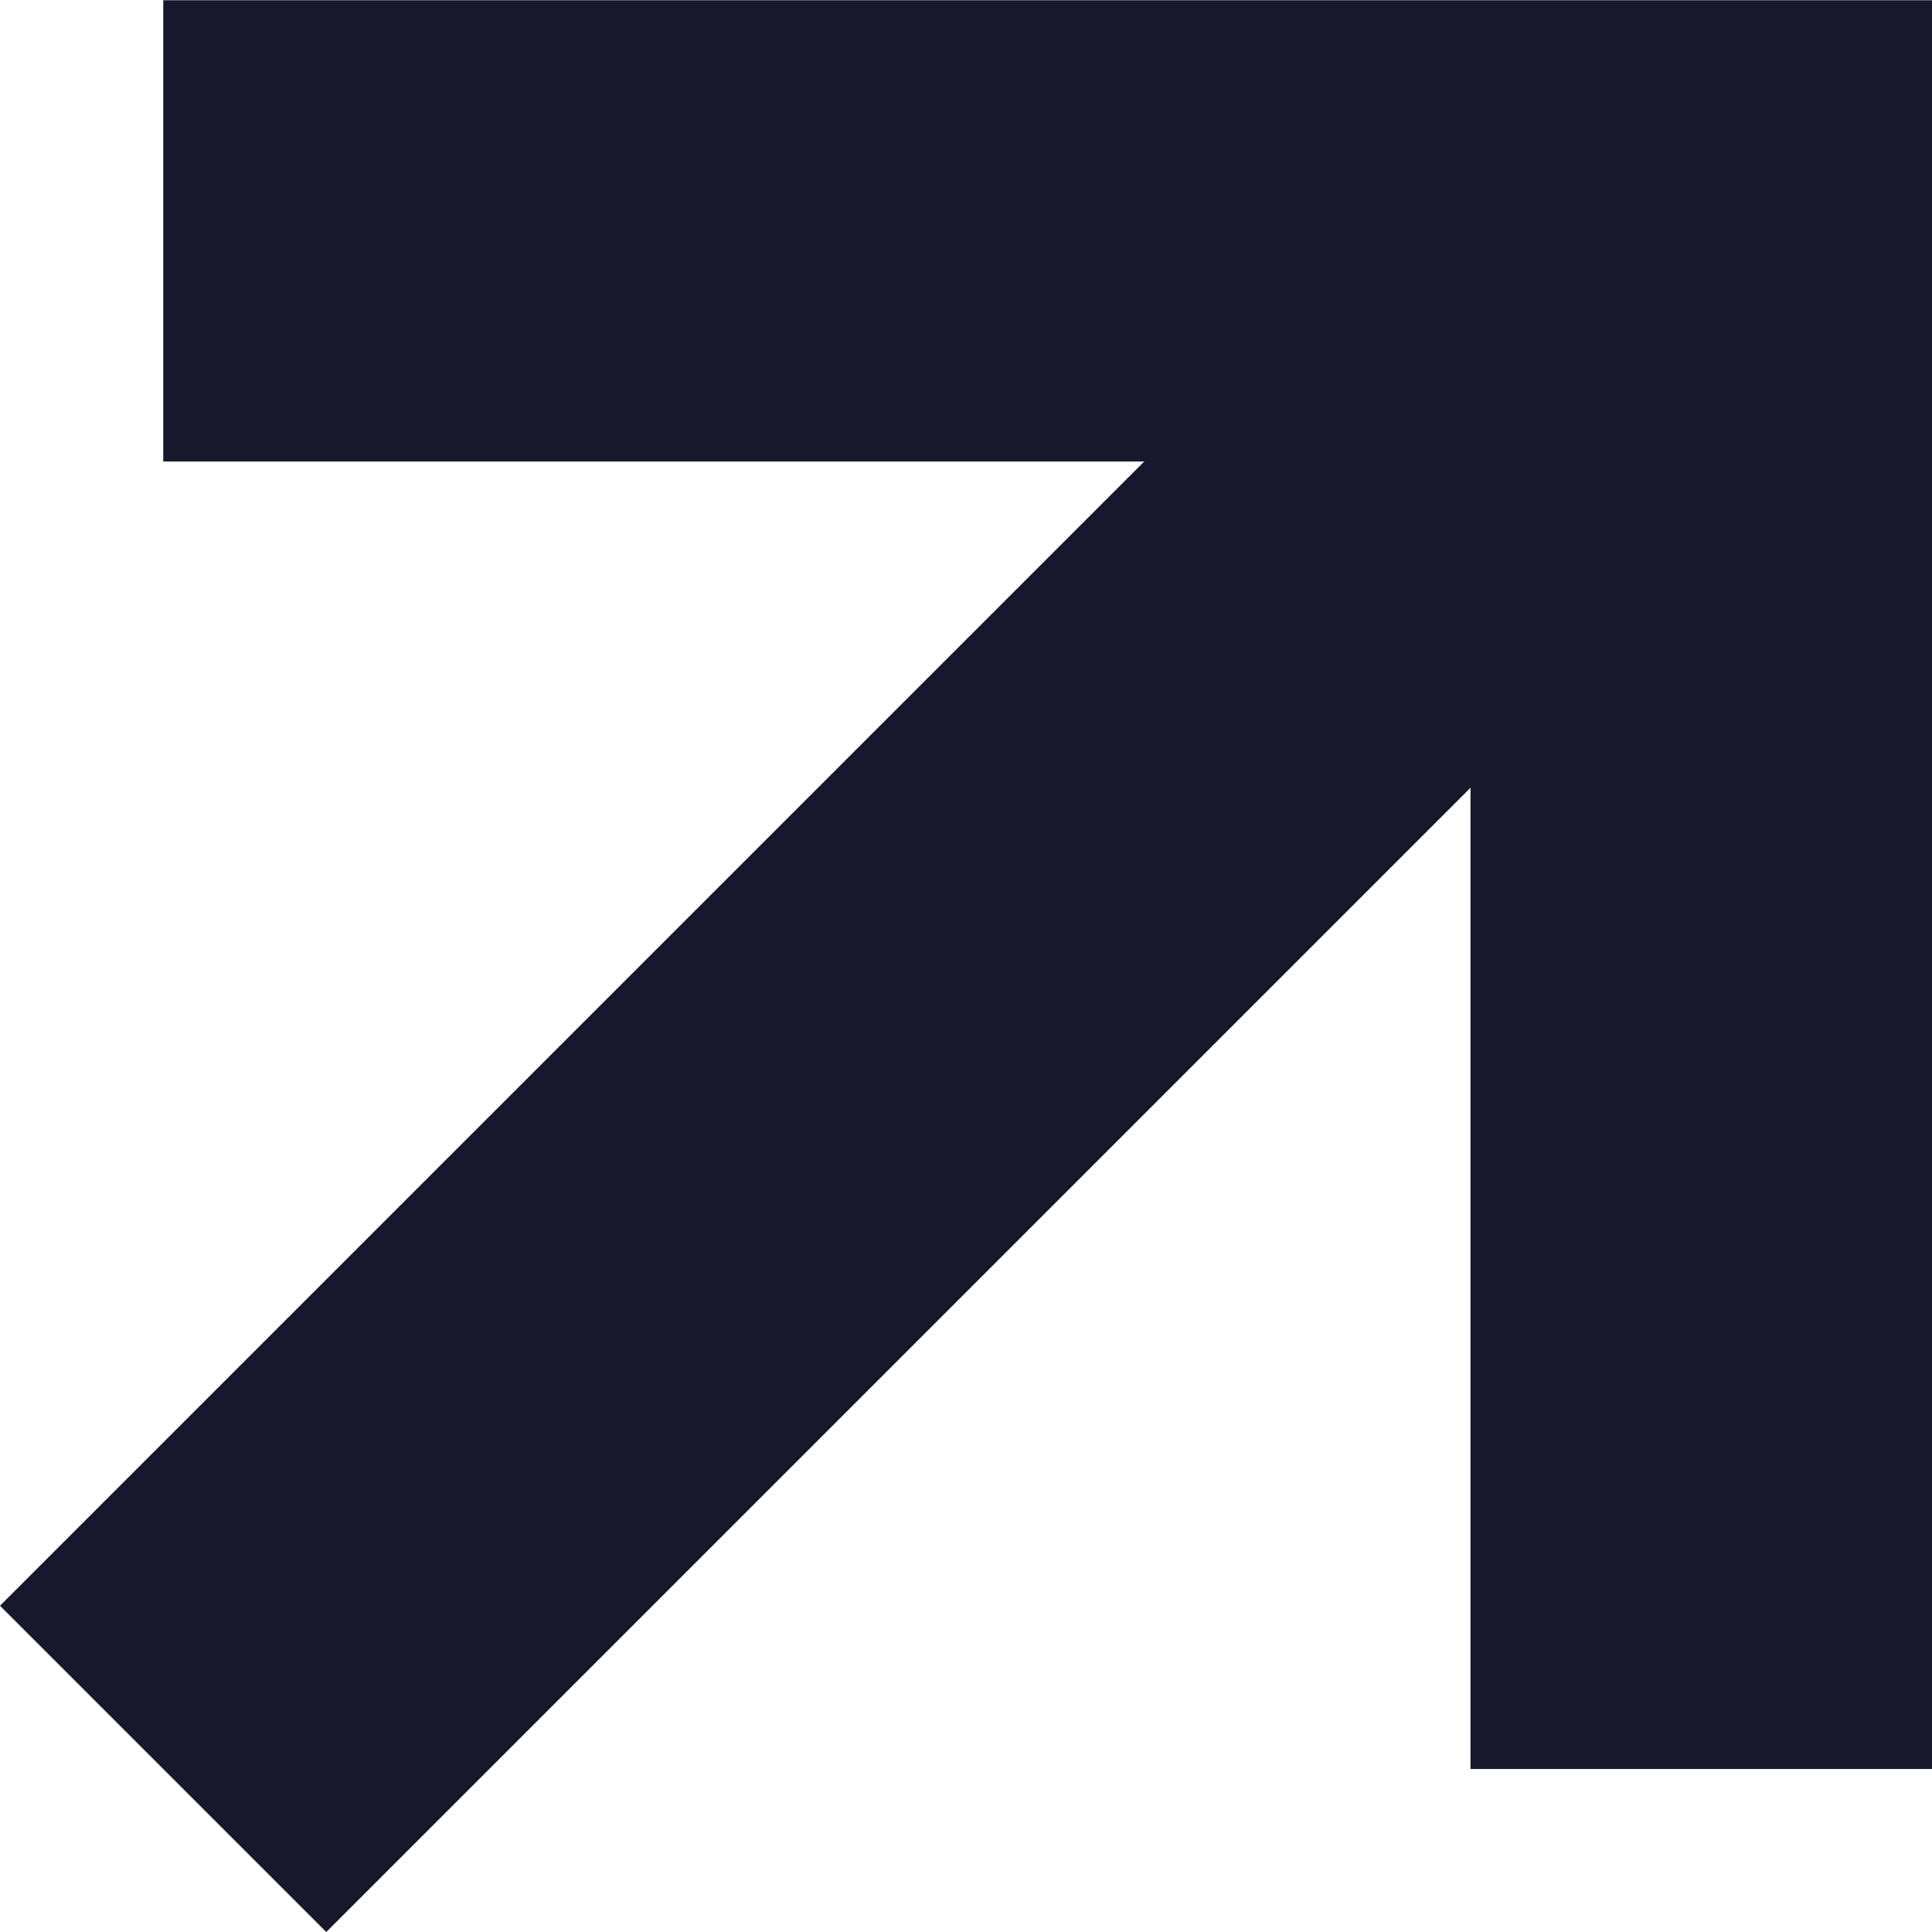 <svg xmlns="http://www.w3.org/2000/svg" xmlns:xlink="http://www.w3.org/1999/xlink" width="8" height="8" viewBox="0 0 8 8"><defs><style>.a{clip-path:url(#b);}.b{fill:#17182b;}</style><clipPath id="b"><rect width="8" height="8"/></clipPath></defs><g id="a" class="a"><g transform="translate(-284.364 -2870.1)"><path class="b" d="M-1793.676,2628.425h-1.911v-5.414H-1801v-1.91h7.324Z" transform="translate(2086.04 249)"/><path class="b" d="M.715,7.084-.636,5.733,5.733-.636,7.084.715Z" transform="translate(285 2871.016)"/></g></g></svg>